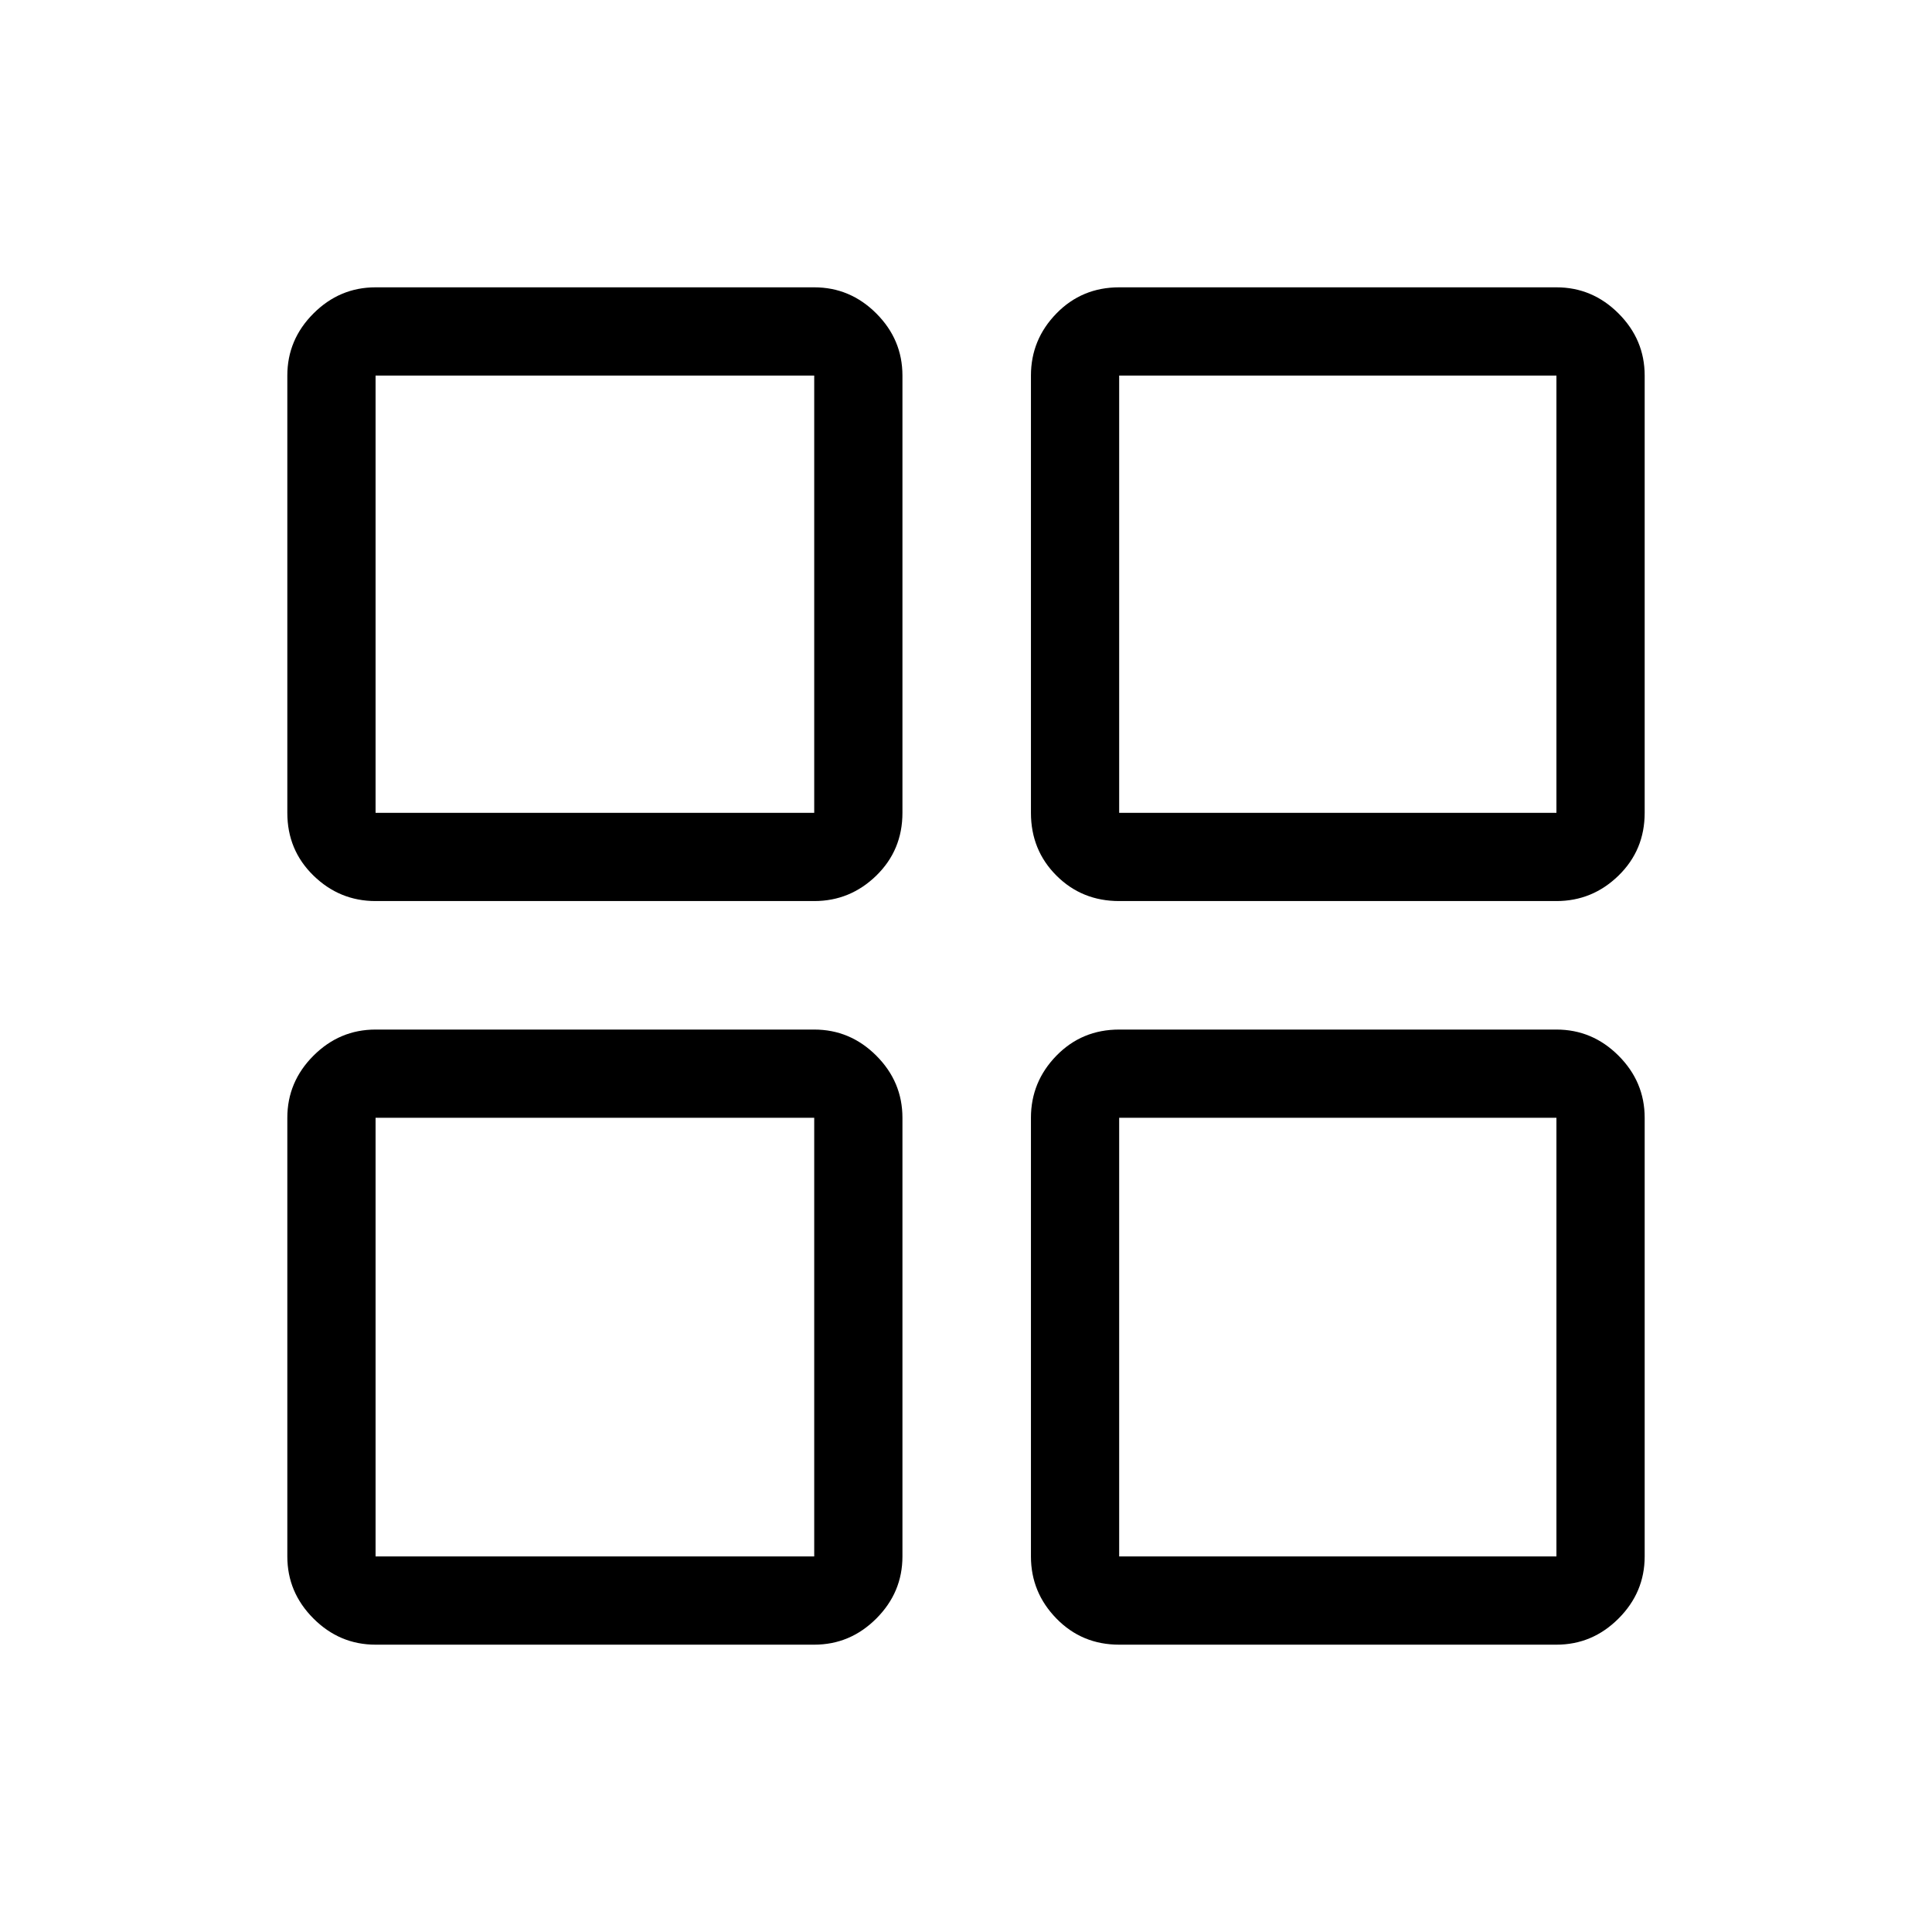 <svg xmlns="http://www.w3.org/2000/svg" height="48" viewBox="0 -960 960 960" width="48"><path d="M186.62-512.27q-17.88 0-30.86-12.66-12.99-12.66-12.99-31.18v-217.27q0-17.88 12.99-30.86 12.98-12.99 30.86-12.99h217.96q17.87 0 30.86 12.99 12.98 12.98 12.98 30.86v217.27q0 18.52-12.98 31.18-12.99 12.66-30.86 12.66H186.62Zm0 369.5q-17.88 0-30.86-12.99-12.99-12.98-12.99-30.86v-217.96q0-17.87 12.99-30.86 12.98-12.98 30.86-12.98h217.96q17.87 0 30.86 12.98 12.98 12.99 12.98 30.86v217.96q0 17.88-12.98 30.86-12.99 12.99-30.86 12.99H186.62Zm369.49-369.5q-18.52 0-31.18-12.66t-12.66-31.18v-217.27q0-17.88 12.66-30.86 12.66-12.99 31.18-12.99h217.27q17.88 0 30.86 12.99 12.99 12.98 12.99 30.86v217.27q0 18.52-12.99 31.18-12.98 12.66-30.86 12.66H556.11Zm0 369.5q-18.52 0-31.18-12.99-12.66-12.98-12.66-30.86v-217.96q0-17.87 12.66-30.86 12.66-12.98 31.18-12.98h217.27q17.88 0 30.86 12.98 12.99 12.99 12.99 30.86v217.96q0 17.88-12.99 30.86-12.98 12.99-30.86 12.99H556.11ZM186.62-556.11h217.96v-217.27H186.62v217.27Zm369.49 0h217.27v-217.27H556.11v217.27Zm0 369.49h217.27v-217.96H556.11v217.96Zm-369.49 0h217.96v-217.96H186.62v217.96Zm369.49-369.49Zm0 151.53Zm-151.53 0Zm0-151.53Z"/></svg>